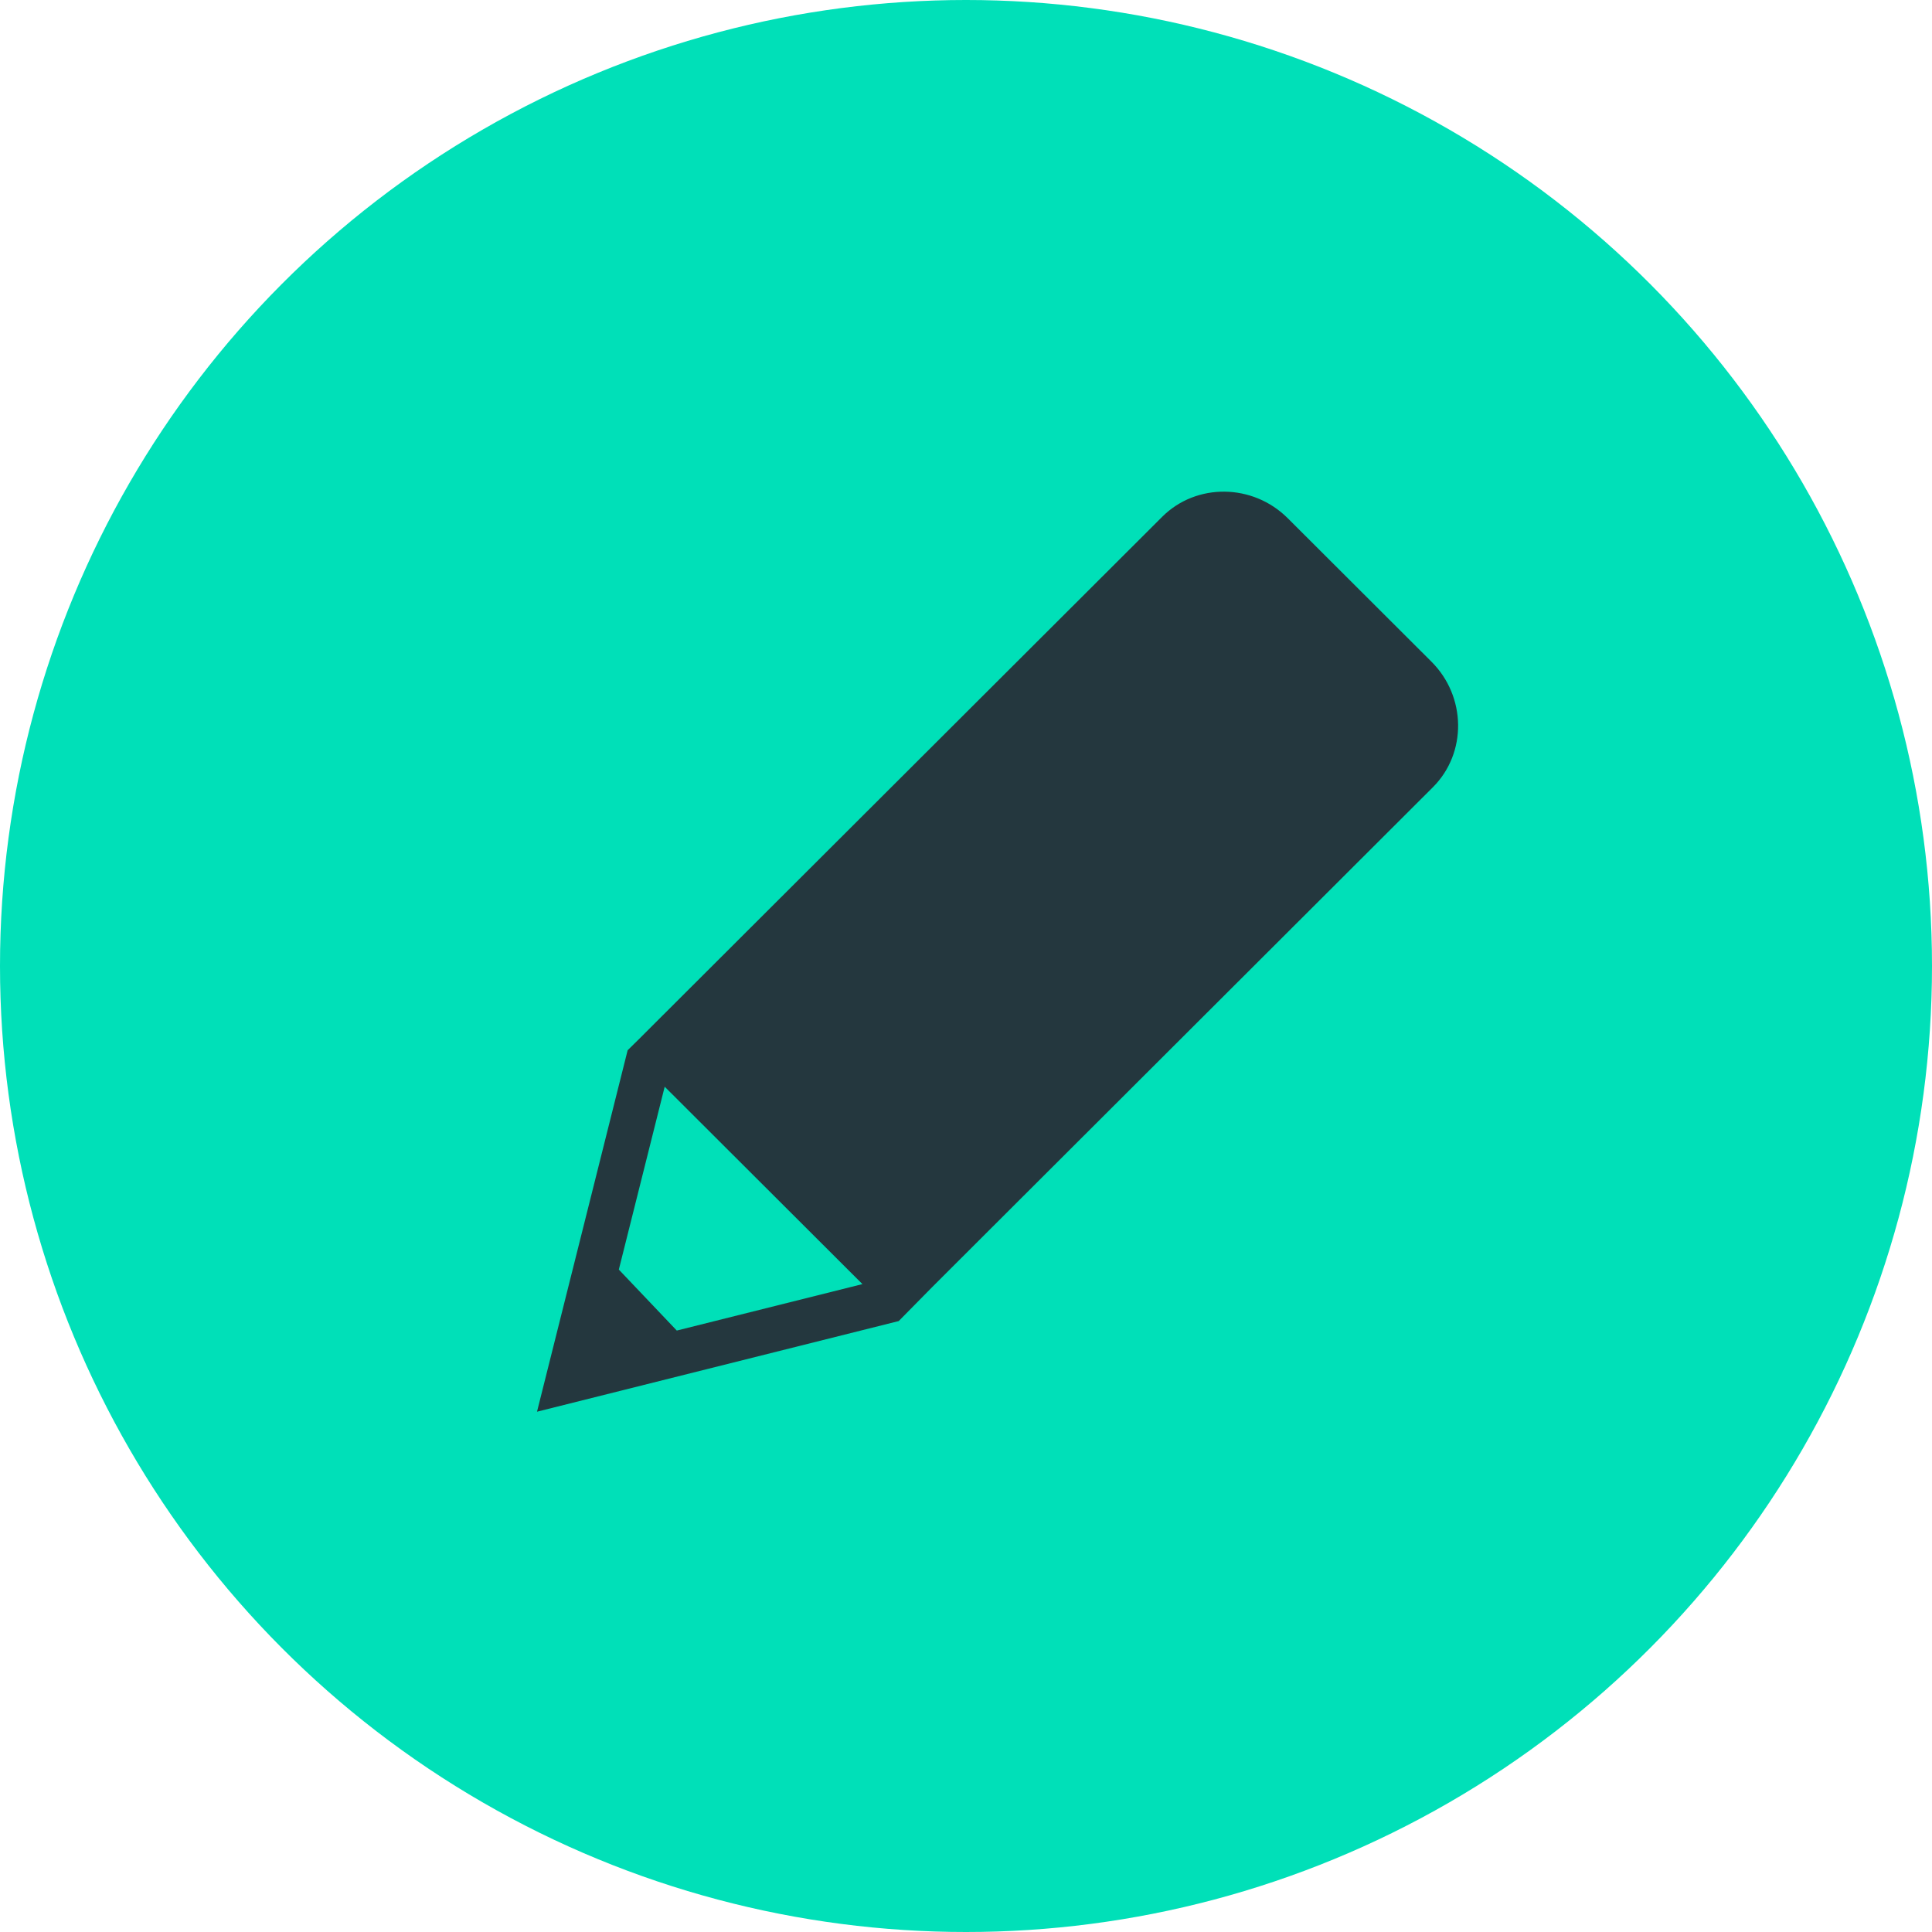 <?xml version="1.0" encoding="utf-8"?>
<!-- Generator: Adobe Illustrator 16.0.4, SVG Export Plug-In . SVG Version: 6.00 Build 0)  -->
<!DOCTYPE svg PUBLIC "-//W3C//DTD SVG 1.1//EN" "http://www.w3.org/Graphics/SVG/1.1/DTD/svg11.dtd">
<svg version="1.1" id="Layer_1" xmlns="http://www.w3.org/2000/svg" xmlns:xlink="http://www.w3.org/1999/xlink" x="0px" y="0px"
	 width="23px" height="23px" viewBox="0 0 23 23" enable-background="new 0 0 23 23" xml:space="preserve">
<g>
	<g>
		<circle fill="#00E0B8" cx="11.5" cy="11.5" r="11.5"/>
	</g>
	<g>
		<g id="XMLID_1_">
			<path fill="#24373E" d="M17.041,7.877l-1.71-1.707c-0.416-0.416-1.089-0.423-1.495-0.018c0,0-0.001,0.001-0.001,0.001l0,0
				l-6.237,6.226l-0.126,0.124l-1.079,4.303l4.306-1.079l0.402-0.408l0,0l5.958-5.948h0c0-0.001,0.001-0.001,0.001-0.001
				C17.465,8.964,17.457,8.292,17.041,7.877z M7.913,12.937l2.354,2.35l-2.21,0.553l-0.69-0.726L7.913,12.937z"/>
		</g>
	</g>
</g>
</svg>
